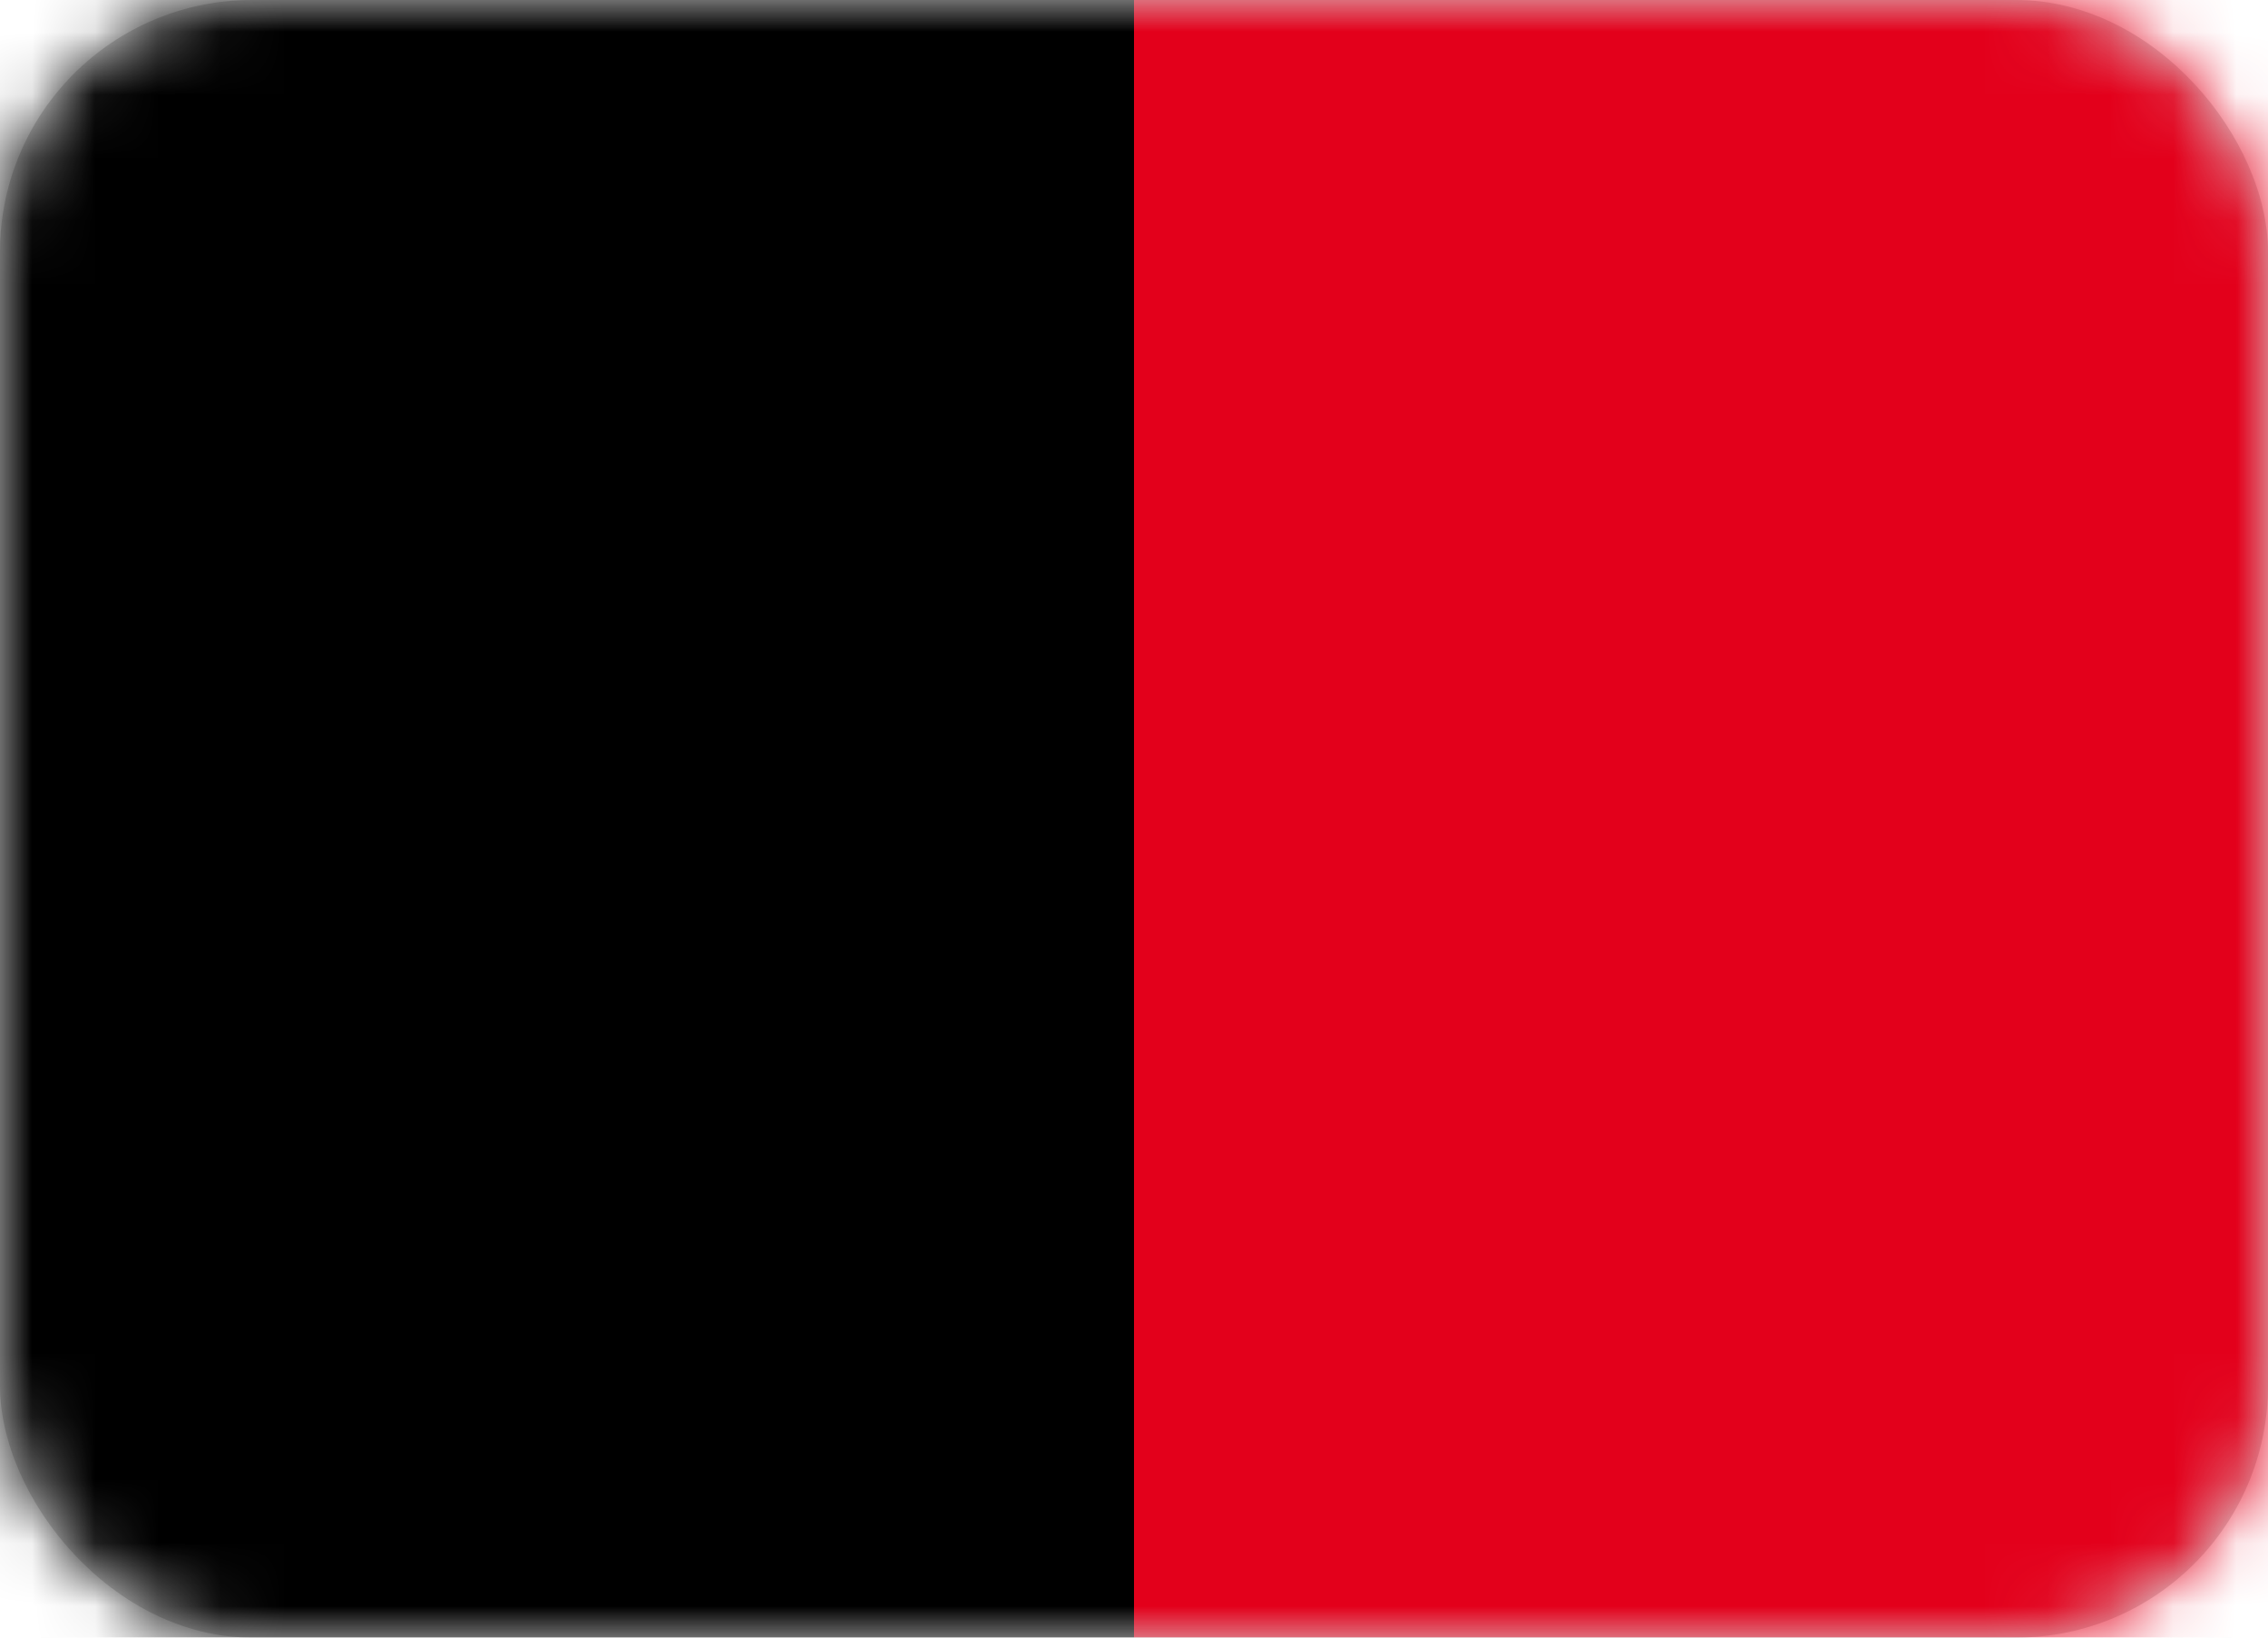 <svg width="36" height="26" viewBox="0 0 36 26" xmlns="http://www.w3.org/2000/svg" xmlns:xlink="http://www.w3.org/1999/xlink"><title>BE-WNA</title><defs><rect id="a" width="36" height="26" rx="4"/></defs><g fill="none" fill-rule="evenodd"><mask id="b" fill="#fff"><use xlink:href="#a"/></mask><use fill="#D8D8D8" xlink:href="#a"/><g mask="url(#b)"><path fill="#000" d="M0 0h18v26H0z"/><path fill="#E3001B" d="M18 0h18v26H18z"/></g></g></svg>
